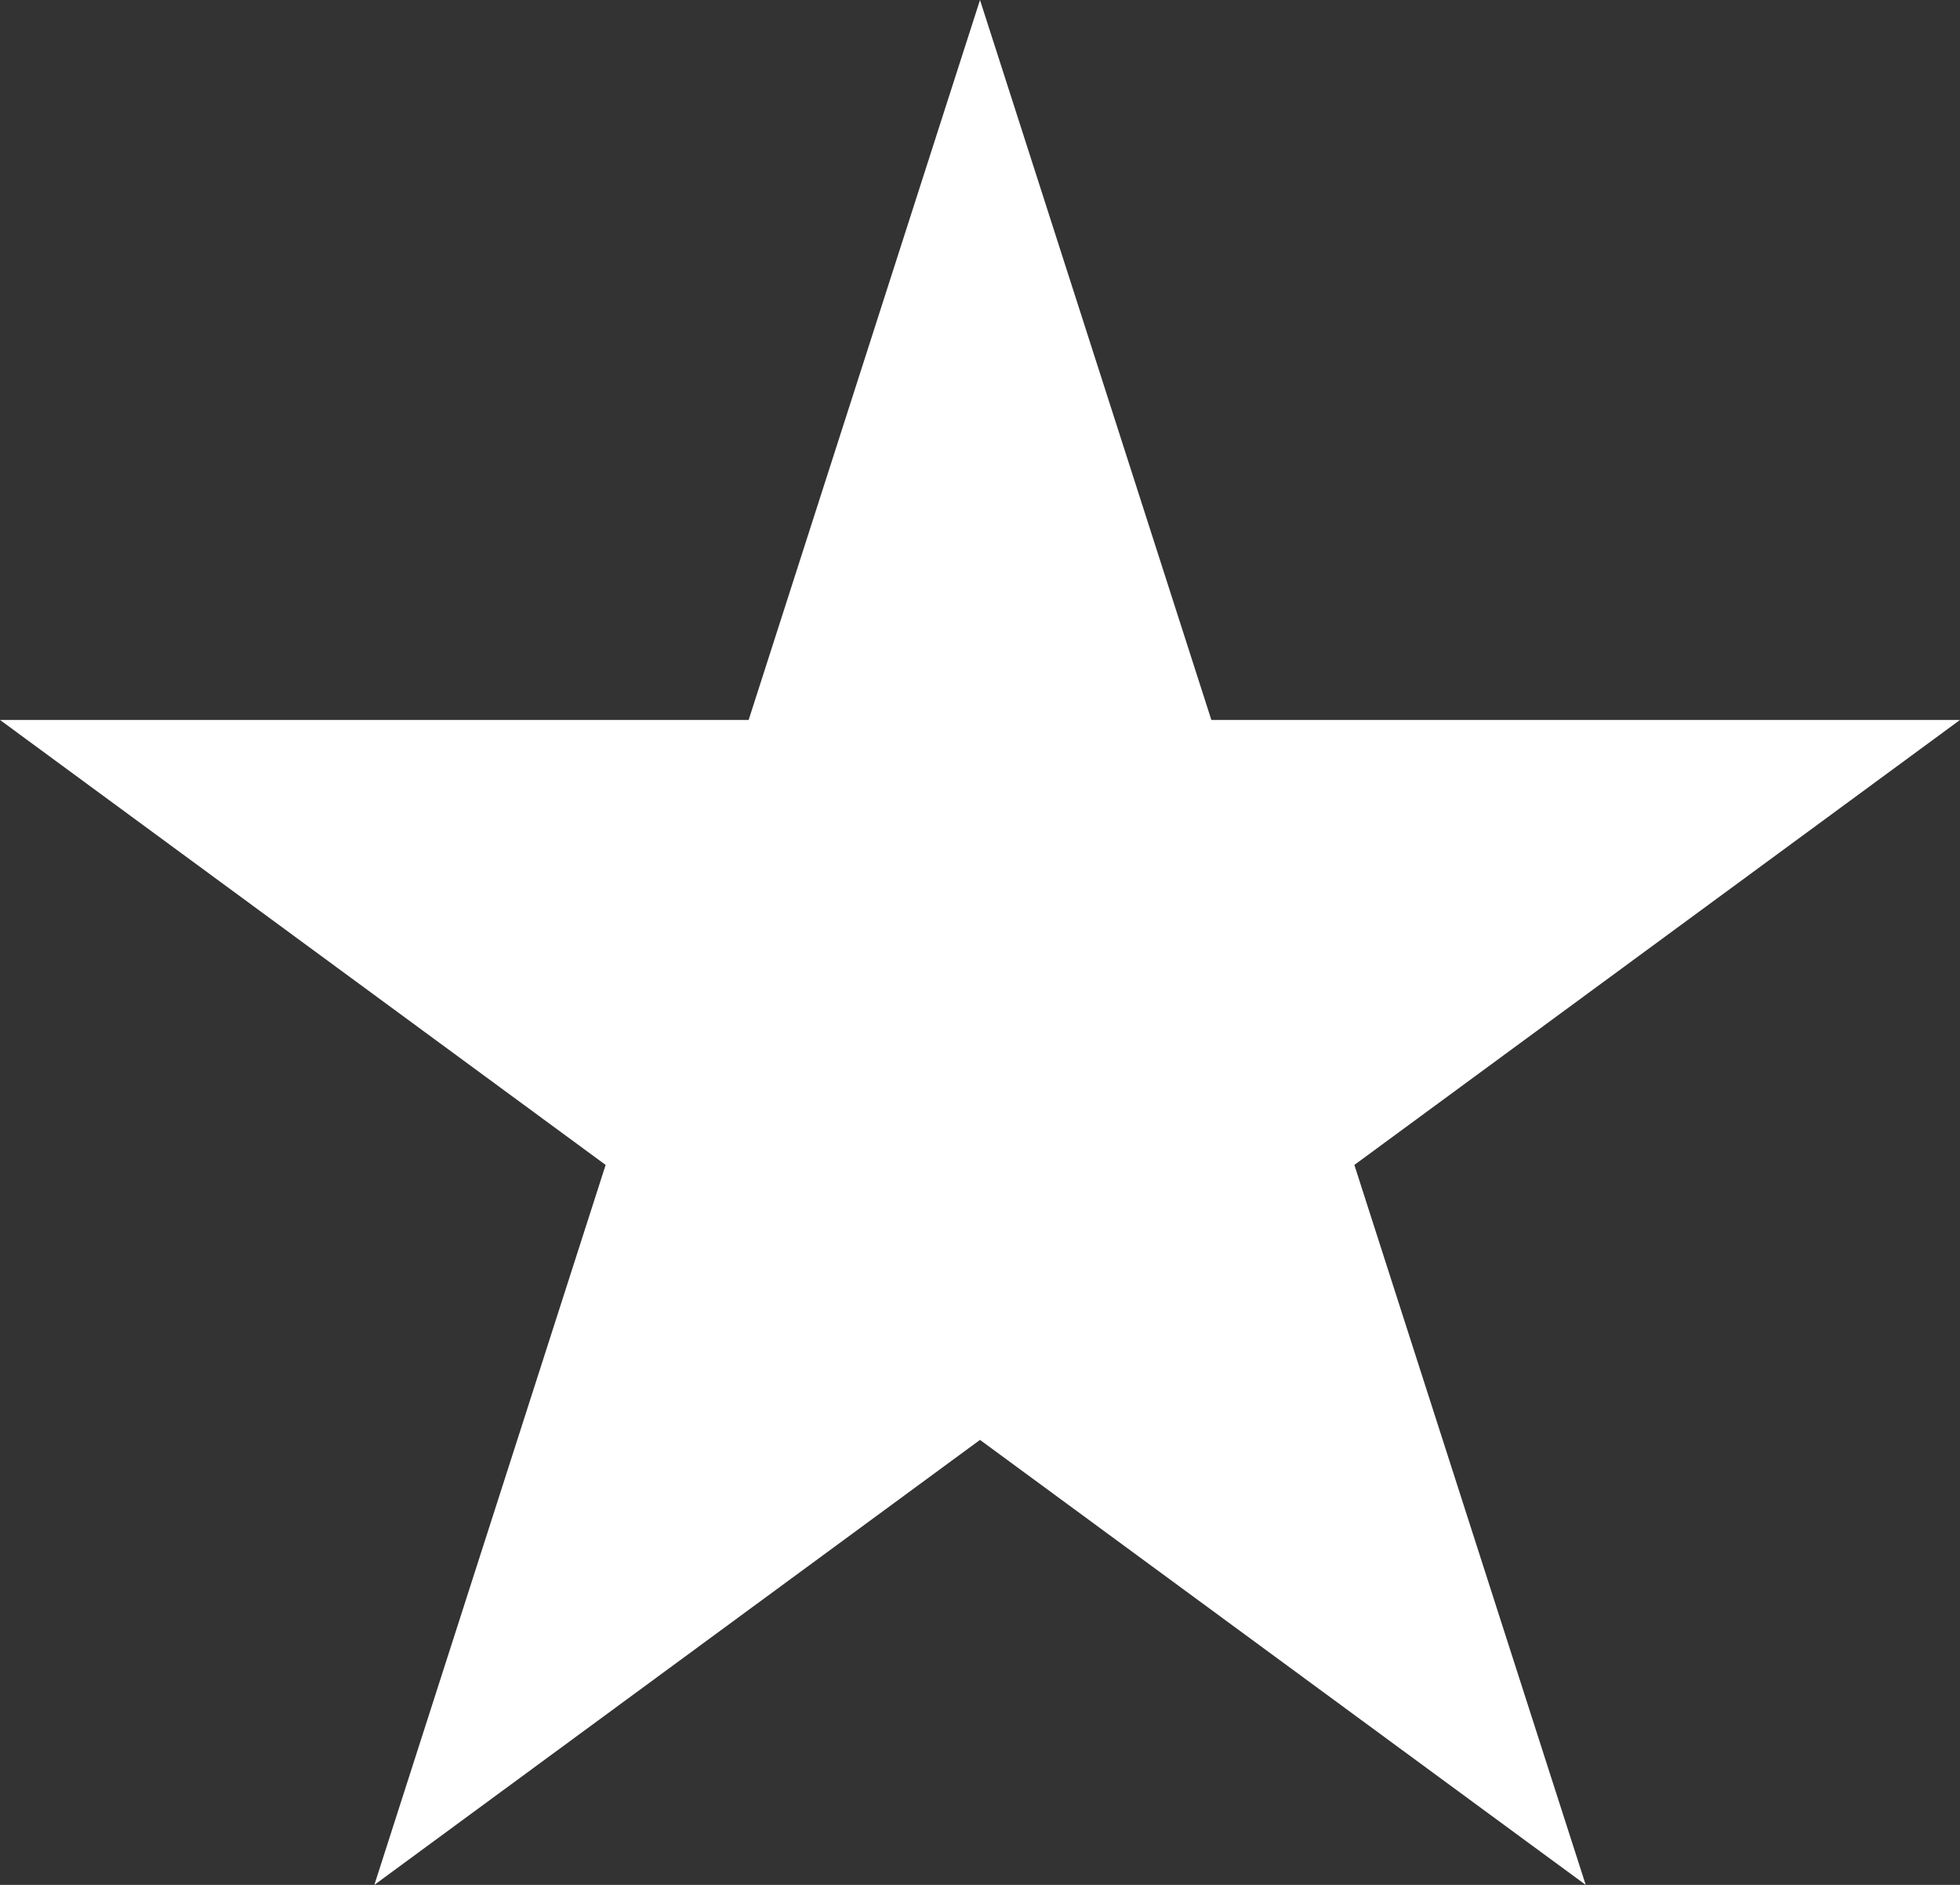 <svg width="26" height="25" viewBox="0 0 26 25" fill="none" xmlns="http://www.w3.org/2000/svg">
<rect x="0" y="0" width="26" height="25" fill="#333333" stroke="none"/>
<path fill-rule="evenodd" clip-rule="evenodd" d="M16.069 9.549L13.496 1.542L13 0L12.504 1.542L9.931 9.549H1.604H-1.52588e-05L1.297 10.502L8.034 15.451L5.461 23.458L4.966 25L6.263 24.047L13 19.098L19.737 24.047L21.035 25L20.539 23.458L17.966 15.451L24.703 10.502L26 9.549H24.396H16.069Z" fill="white"/>
</svg>
